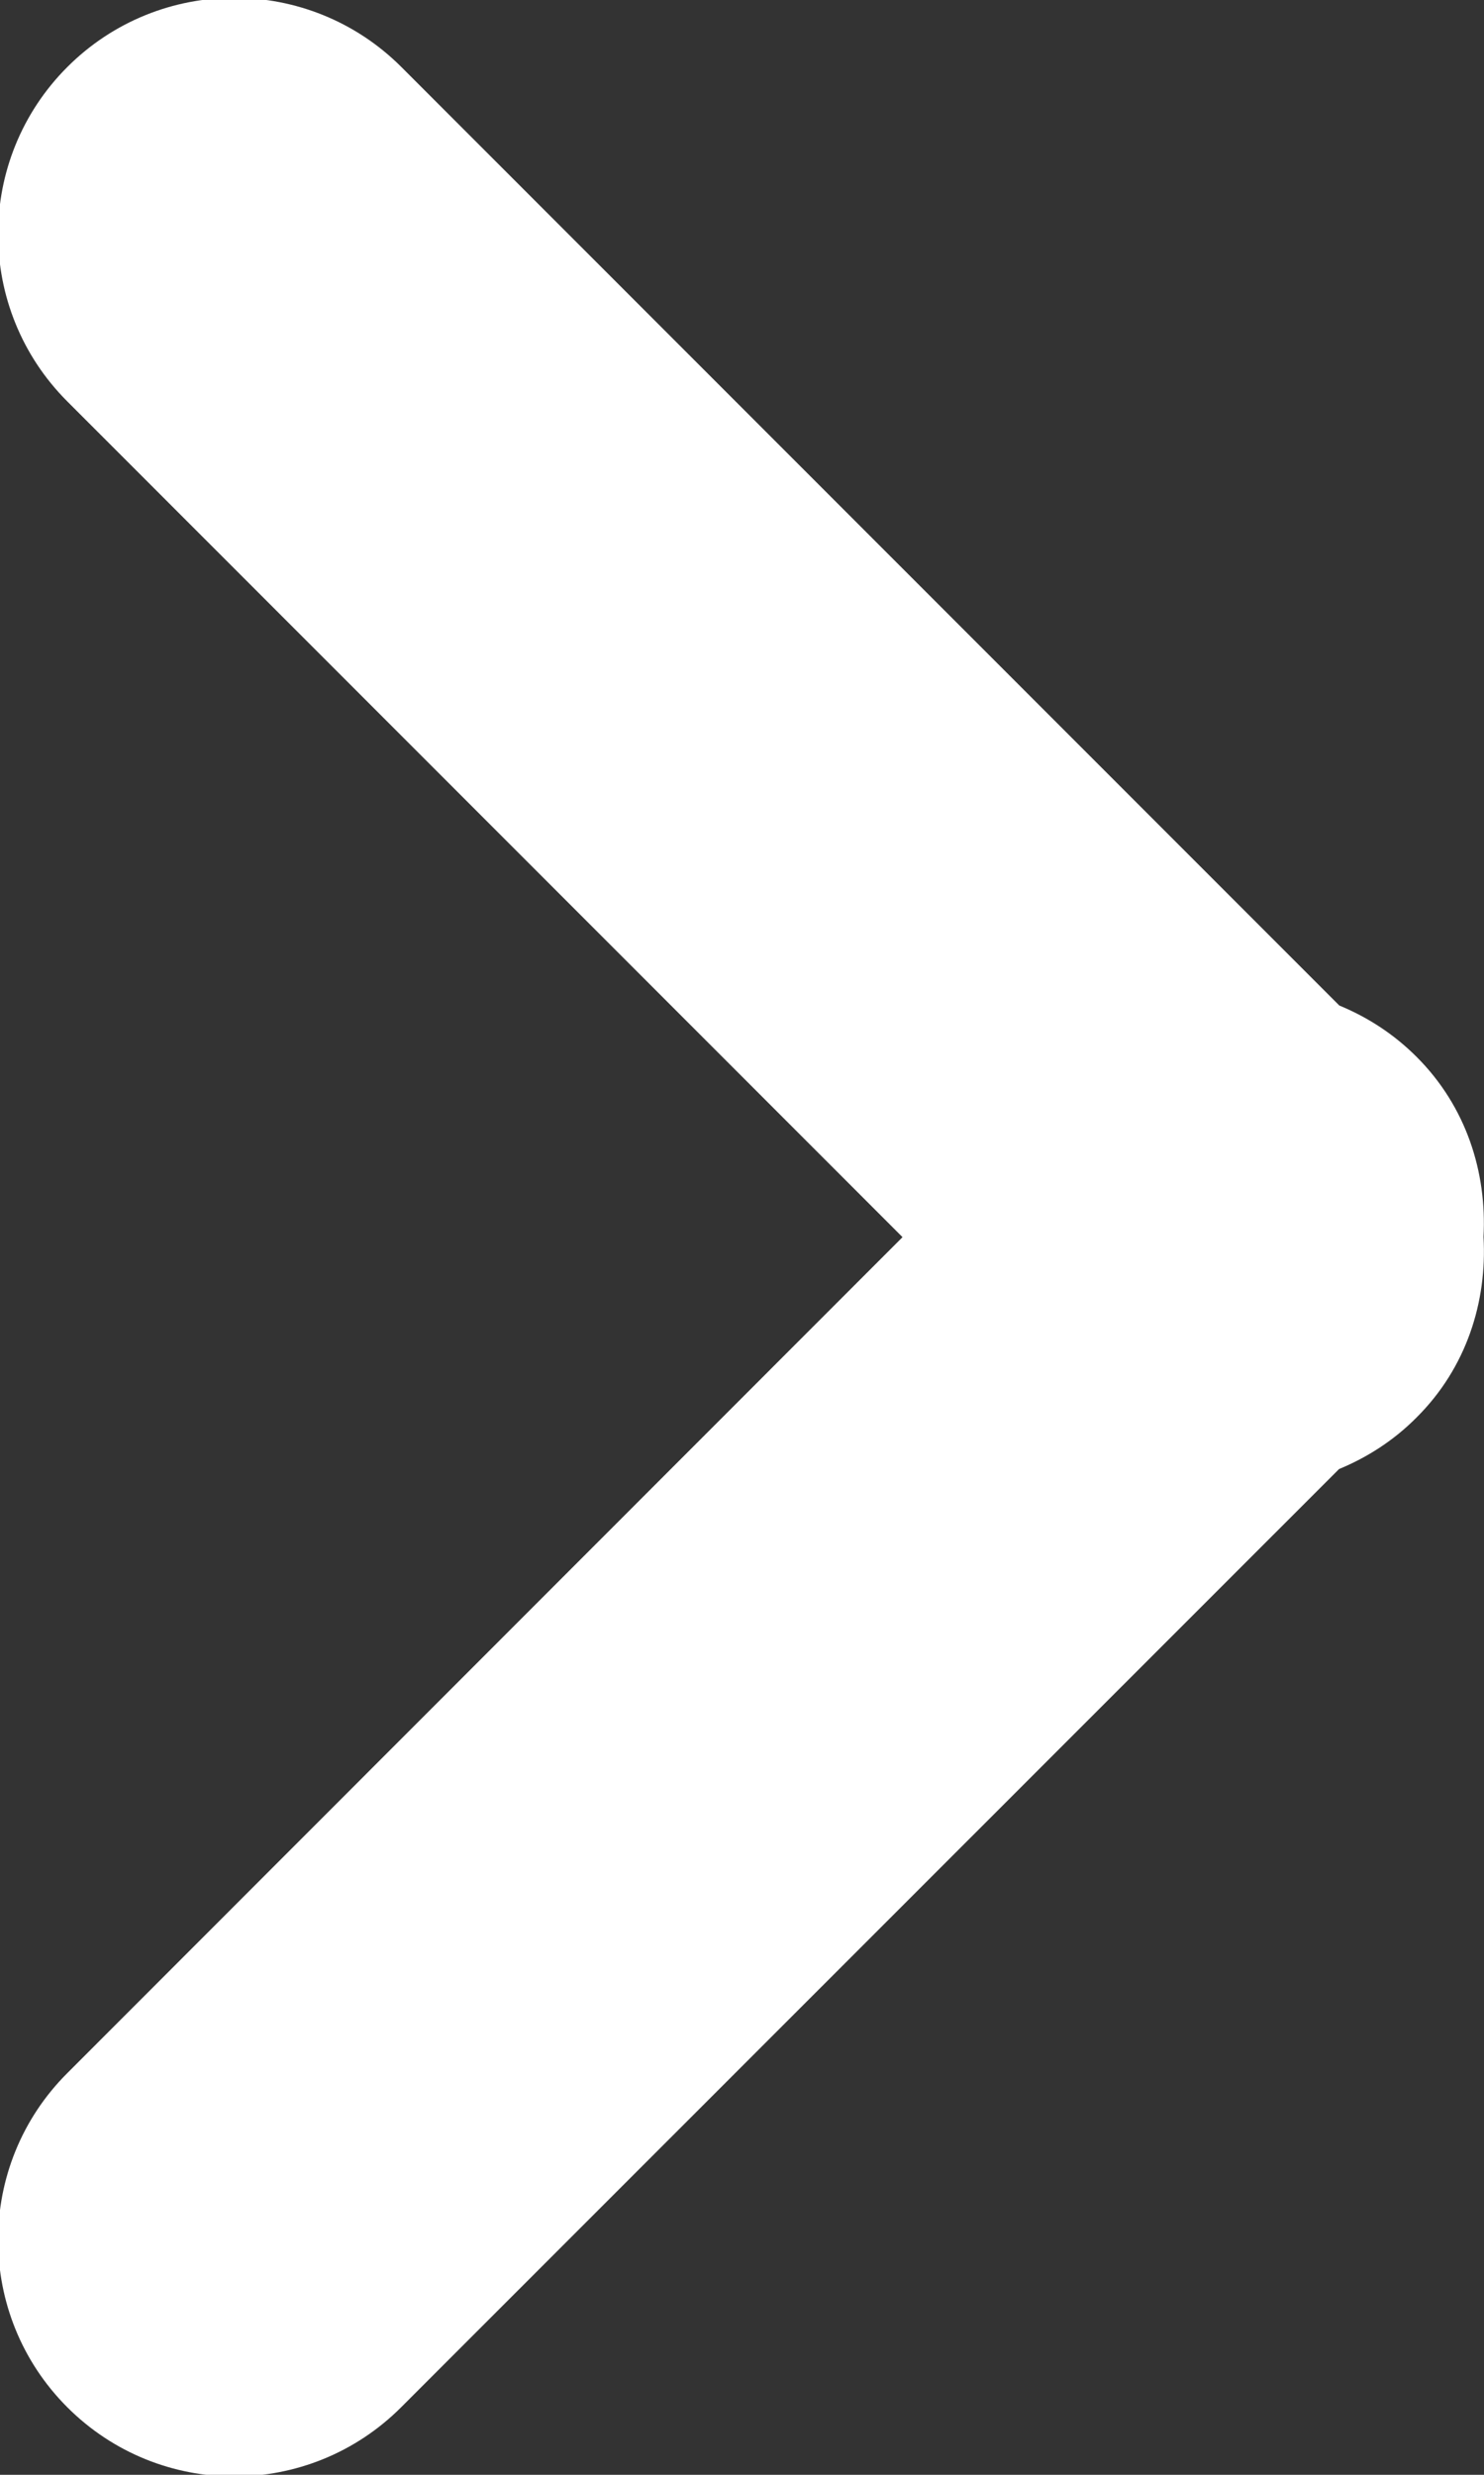 <svg 
 xmlns="http://www.w3.org/2000/svg"
 xmlns:xlink="http://www.w3.org/1999/xlink"
 width="6px" height="10px">
<rect width="100%" height="100%" fill="#333333" stroke="none"/>
<path fill-rule="evenodd"  fill="rgb(255, 255, 255)"
 d="M5.728,5.727 C5.636,5.820 5.528,5.889 5.414,5.936 L1.622,9.727 C1.249,10.100 0.645,10.100 0.272,9.727 C-0.101,9.354 -0.101,8.749 0.272,8.377 L3.649,4.999 L0.272,1.622 C-0.101,1.249 -0.101,0.644 0.272,0.271 C0.645,-0.102 1.250,-0.102 1.623,0.271 L5.415,4.063 C5.529,4.110 5.635,4.178 5.728,4.271 C5.928,4.471 6.012,4.736 5.998,4.998 C6.013,5.260 5.929,5.527 5.728,5.727 Z"/>
</svg>
